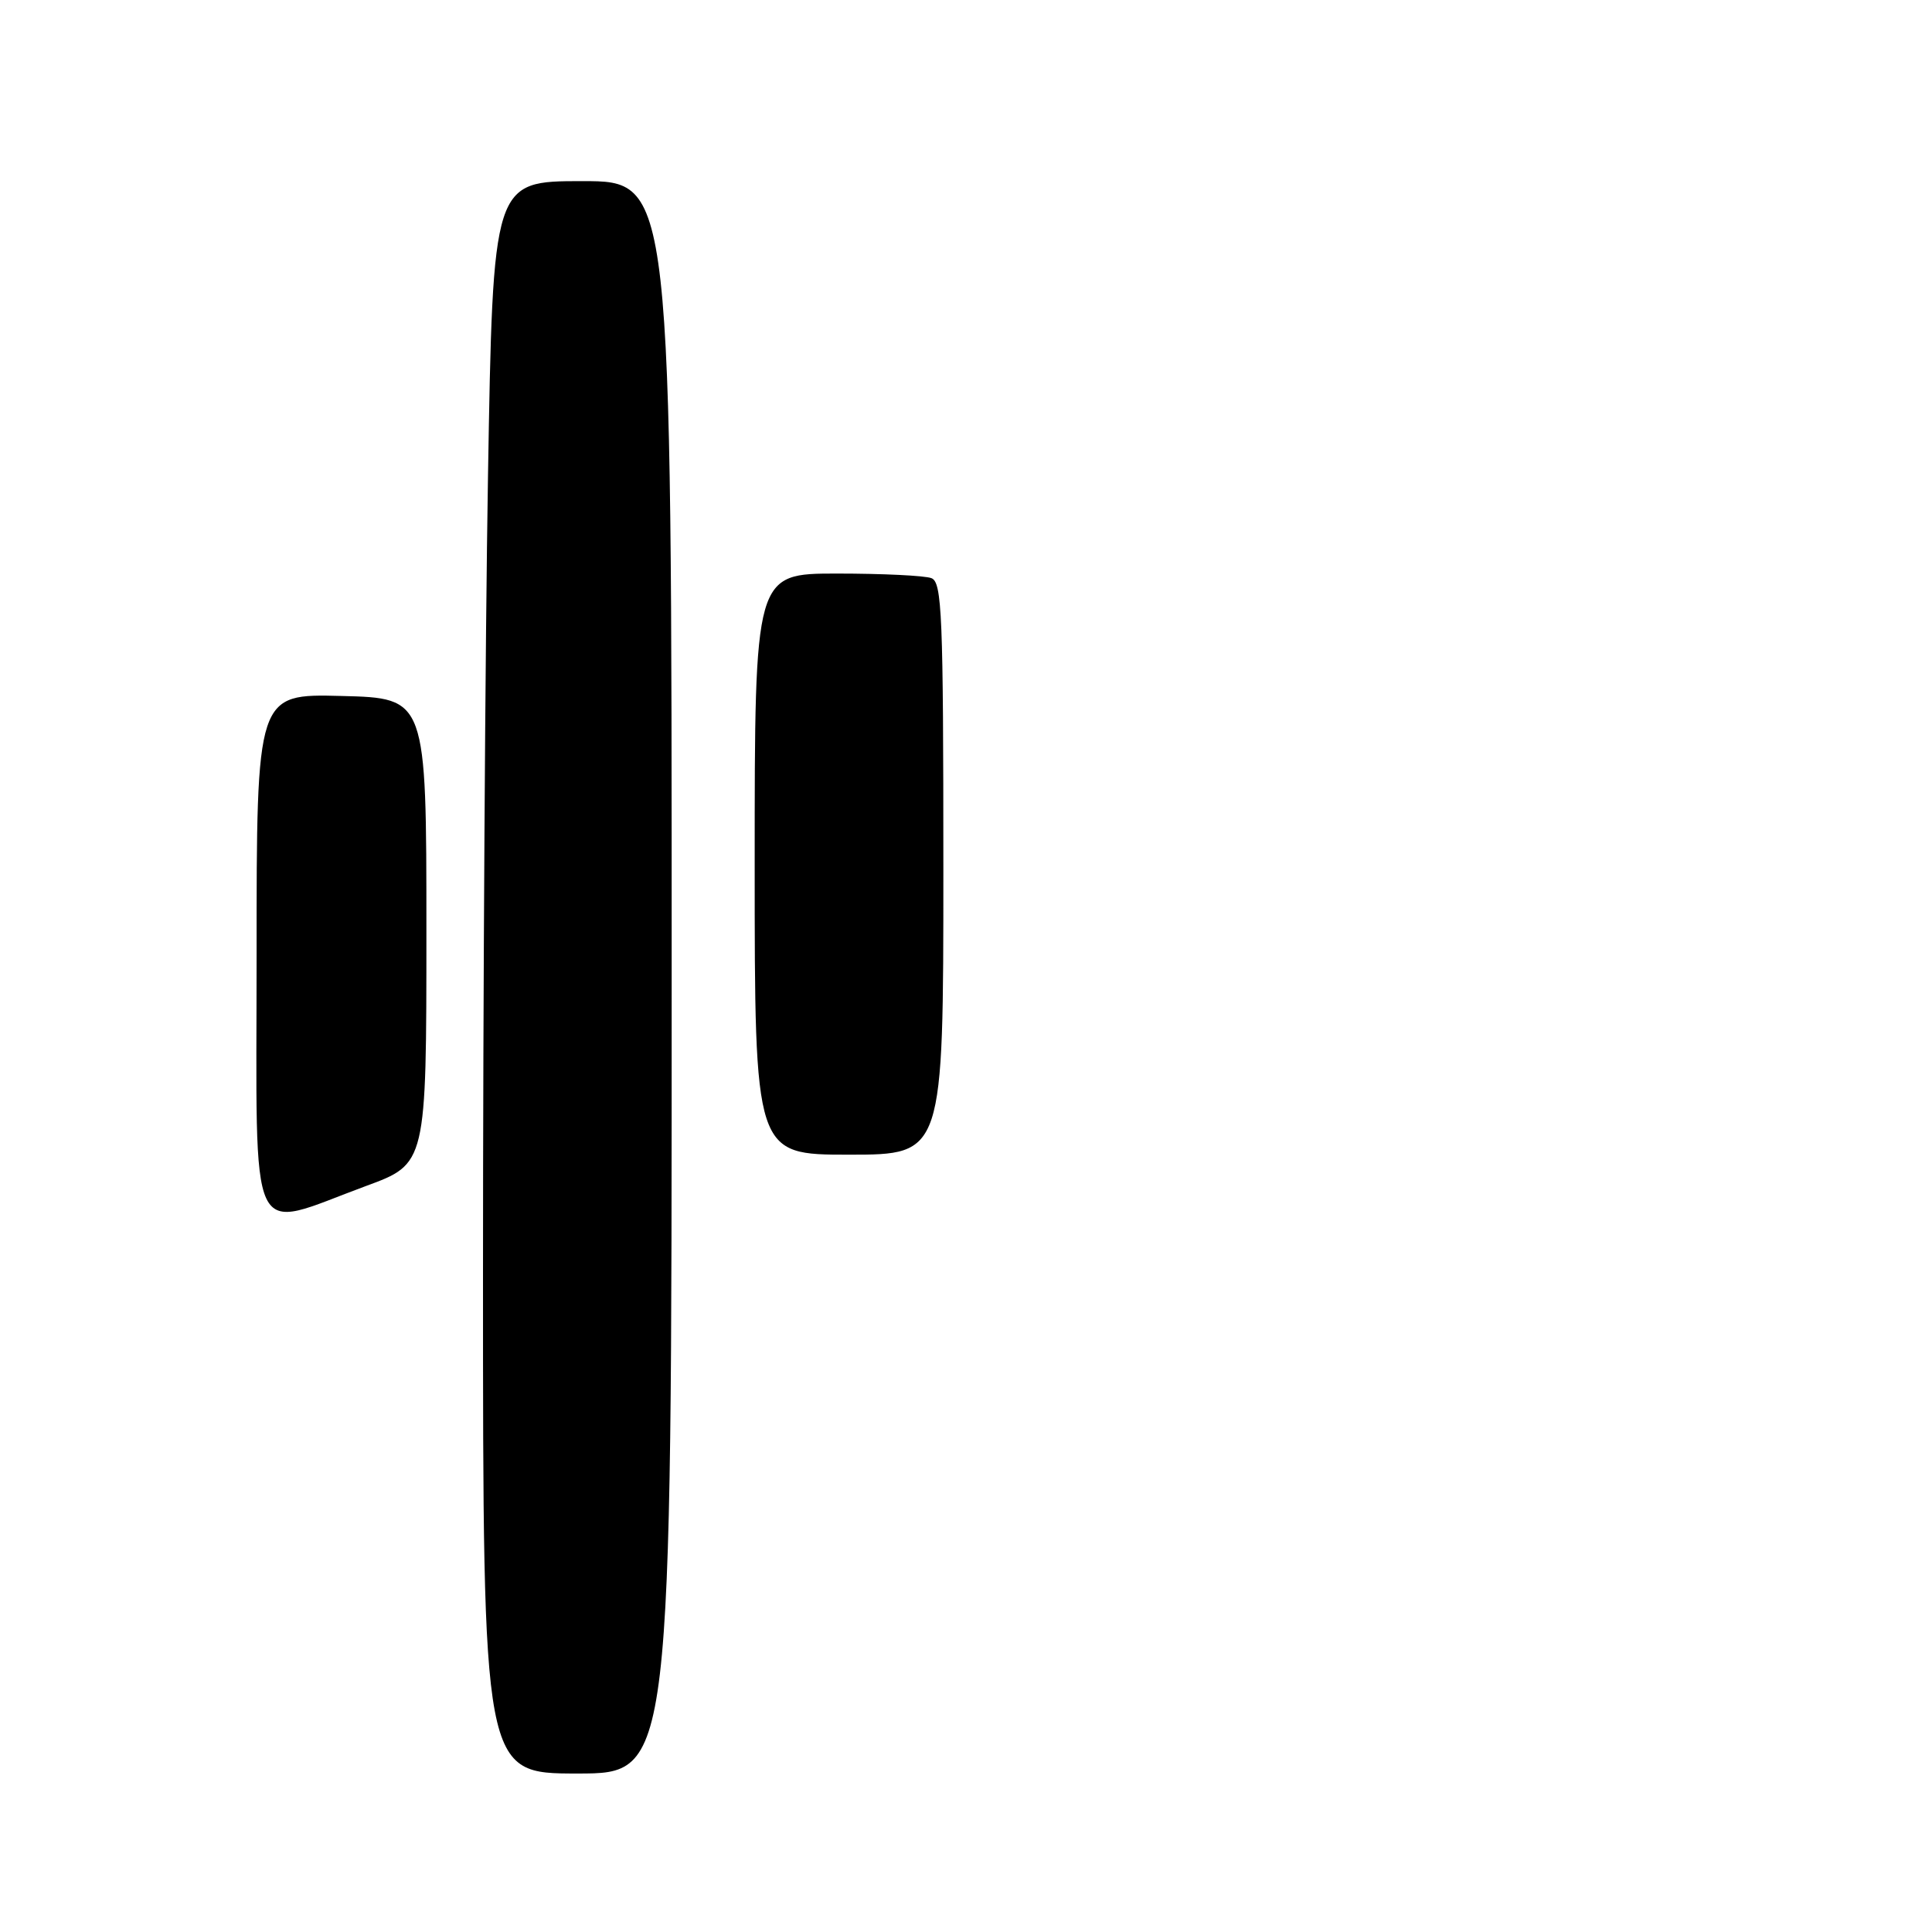 <?xml version="1.0" encoding="UTF-8" standalone="no"?>
<!DOCTYPE svg PUBLIC "-//W3C//DTD SVG 1.1//EN" "http://www.w3.org/Graphics/SVG/1.1/DTD/svg11.dtd" >
<svg xmlns="http://www.w3.org/2000/svg" xmlns:xlink="http://www.w3.org/1999/xlink" version="1.1" viewBox="0 0 256 256">
 <g >
 <path fill="currentColor"
d=" M 89.00 129.50 C 89.00 24.00 89.00 24.00 77.16 24.00 C 65.32 24.00 65.32 24.00 64.66 63.16 C 64.30 84.70 64.00 132.18 64.00 168.66 C 64.00 235.00 64.00 235.00 76.50 235.00 C 89.00 235.00 89.00 235.00 89.00 129.50 Z  M 48.50 157.15 C 56.50 154.21 56.50 154.21 56.50 123.35 C 56.50 92.50 56.50 92.50 45.25 92.22 C 34.00 91.93 34.00 91.93 34.00 126.46 C 34.00 165.95 32.61 163.01 48.50 157.15 Z  M 125.00 115.11 C 125.00 81.48 124.82 77.15 123.42 76.61 C 122.55 76.27 116.92 76.00 110.92 76.00 C 100.00 76.00 100.00 76.00 100.00 114.50 C 100.00 153.00 100.00 153.00 112.50 153.00 C 125.00 153.00 125.00 153.00 125.00 115.11 Z "/>
</g>
</svg>